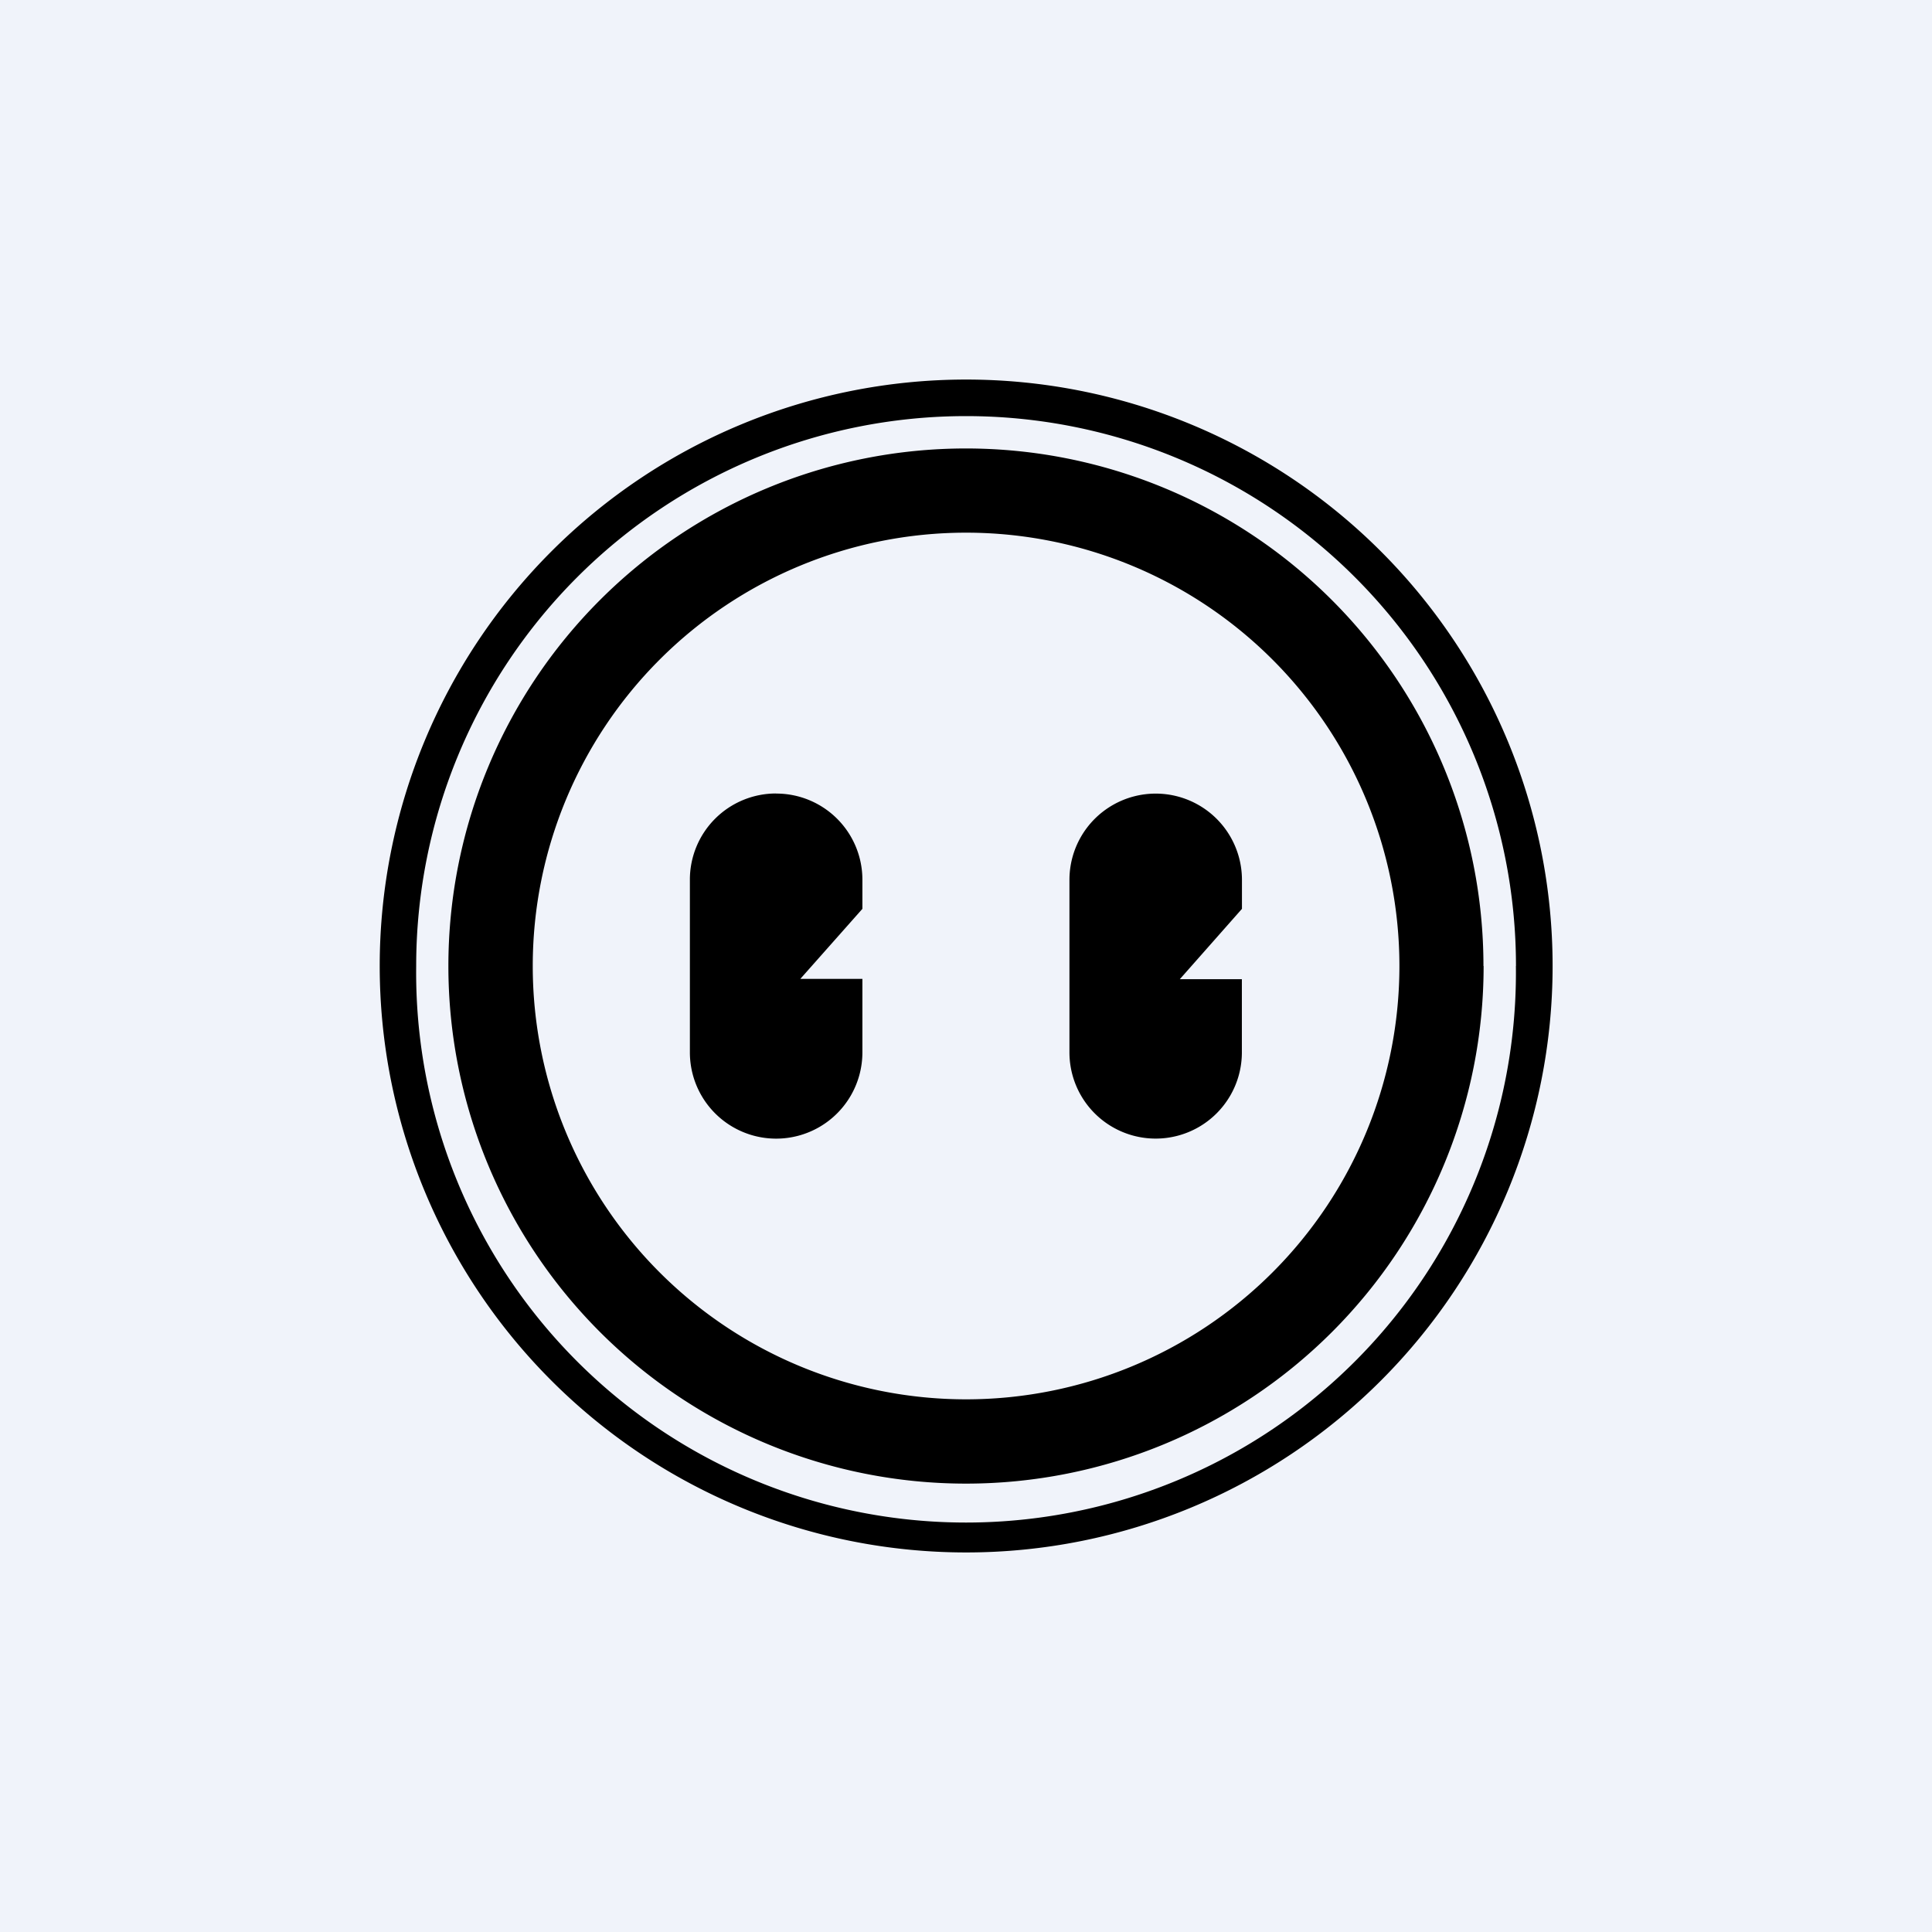 <svg xmlns="http://www.w3.org/2000/svg" width="24" height="24" fill="none" viewBox="0 0 24 24"><rect x="0" y="0" width="24" height="24" fill="#808080" stroke="none"/><g clip-path="url(#a)"><path fill="#F0F3FA" d="M0 0h24v24H0z"/><path fill="#000" fill-rule="evenodd" d="M18.831 12A6.831 6.831 0 1 1 5.17 12a6.831 6.831 0 0 1 13.662 0m.455 0a7.285 7.285 0 1 1-14.57 0 7.285 7.285 0 0 1 14.57 0m-1.903 0a5.383 5.383 0 1 1-10.766 0 5.383 5.383 0 0 1 10.766 0m1.046 0A6.429 6.429 0 1 1 5.57 12a6.429 6.429 0 0 1 12.858 0M9.643 9.857A1.07 1.07 0 0 0 8.57 10.93v2.143a1.071 1.071 0 1 0 2.143 0v-.913h-.771l.771-.87v-.36a1.07 1.07 0 0 0-1.071-1.072m3.643 1.072a1.071 1.071 0 1 1 2.143 0v.36l-.772.874h.771v.909a1.071 1.071 0 1 1-2.142 0z" clip-rule="evenodd"/></g><defs><clipPath id="a"><path fill="#fff" d="M0 0h24v24H0z"/></clipPath></defs></svg>